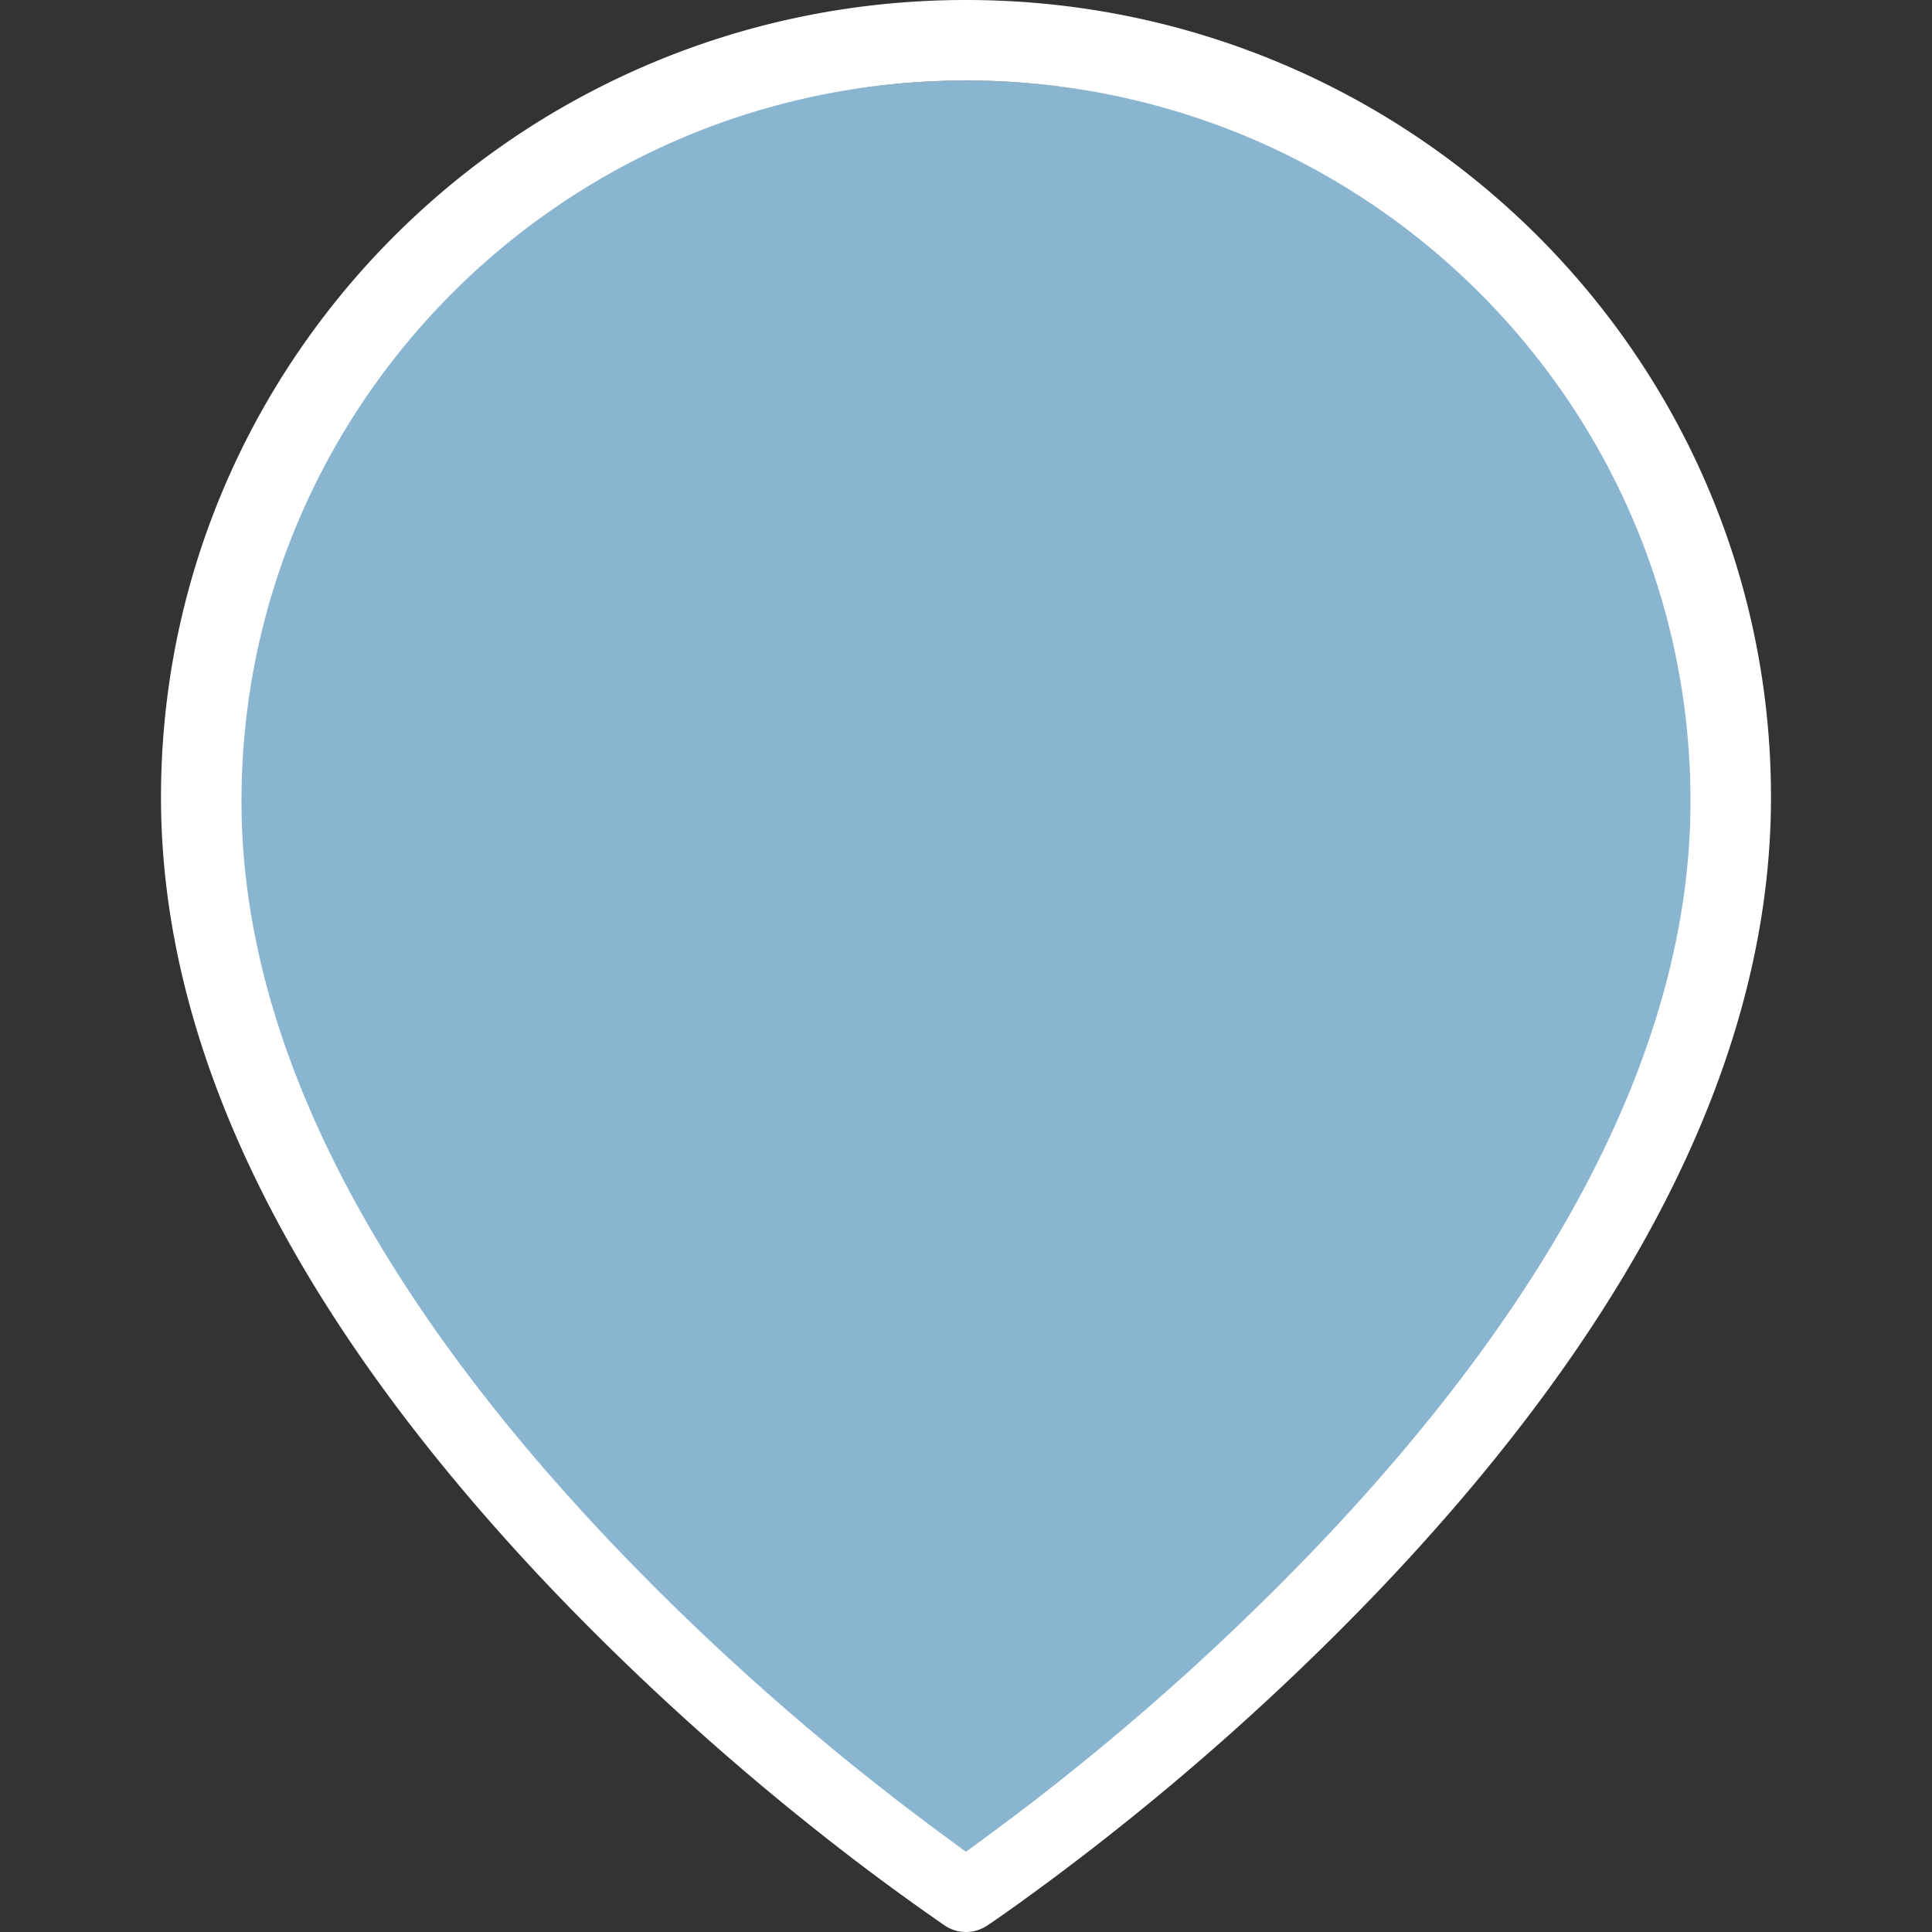 <?xml version="1.0" standalone="no"?><svg xmlns="http://www.w3.org/2000/svg" class="icon"  id="Xz-lixian" viewBox="0 0 1024 1024"><rect x="0" y="0" width="1024" height="1024" fill="#333333" stroke="none"/><path d="M511.996 981.326s391.122-257.278 391.122-554.662c0-212.052-175.103-383.997-391.122-383.997s-391.122 171.945-391.122 383.997C120.874 724.048 511.996 981.326 511.996 981.326z" fill="#8AB5D1" ></path><path d="M511.996 0c235.518 0 426.663 189.14 426.663 422.61 0 142.719-78.591 285.139-208.852 421.458a1386.314 1386.314 0 0 1-188.585 163.924c-8.533 6.144-14.677 10.411-18.048 12.629a20.181 20.181 0 0 1-22.357 0 1267.147 1267.147 0 0 1-64.853-47.957 1386.016 1386.016 0 0 1-141.78-128.596C163.924 707.749 85.333 565.329 85.333 422.61 85.333 189.14 276.478 0 511.996 0z m0 42.666C299.859 42.666 127.999 213.801 127.999 424.743 127.999 554.662 201.385 688.635 324.435 818.127c57.002 59.818 119.466 114.175 186.452 162.473L511.996 981.326l1.067-0.725 4.565-3.285a1341.728 1341.728 0 0 0 181.887-159.145C822.607 688.635 895.993 554.662 895.993 424.743 895.993 213.758 724.133 42.666 511.996 42.666z" fill="#FFFFFF" ></path></svg>